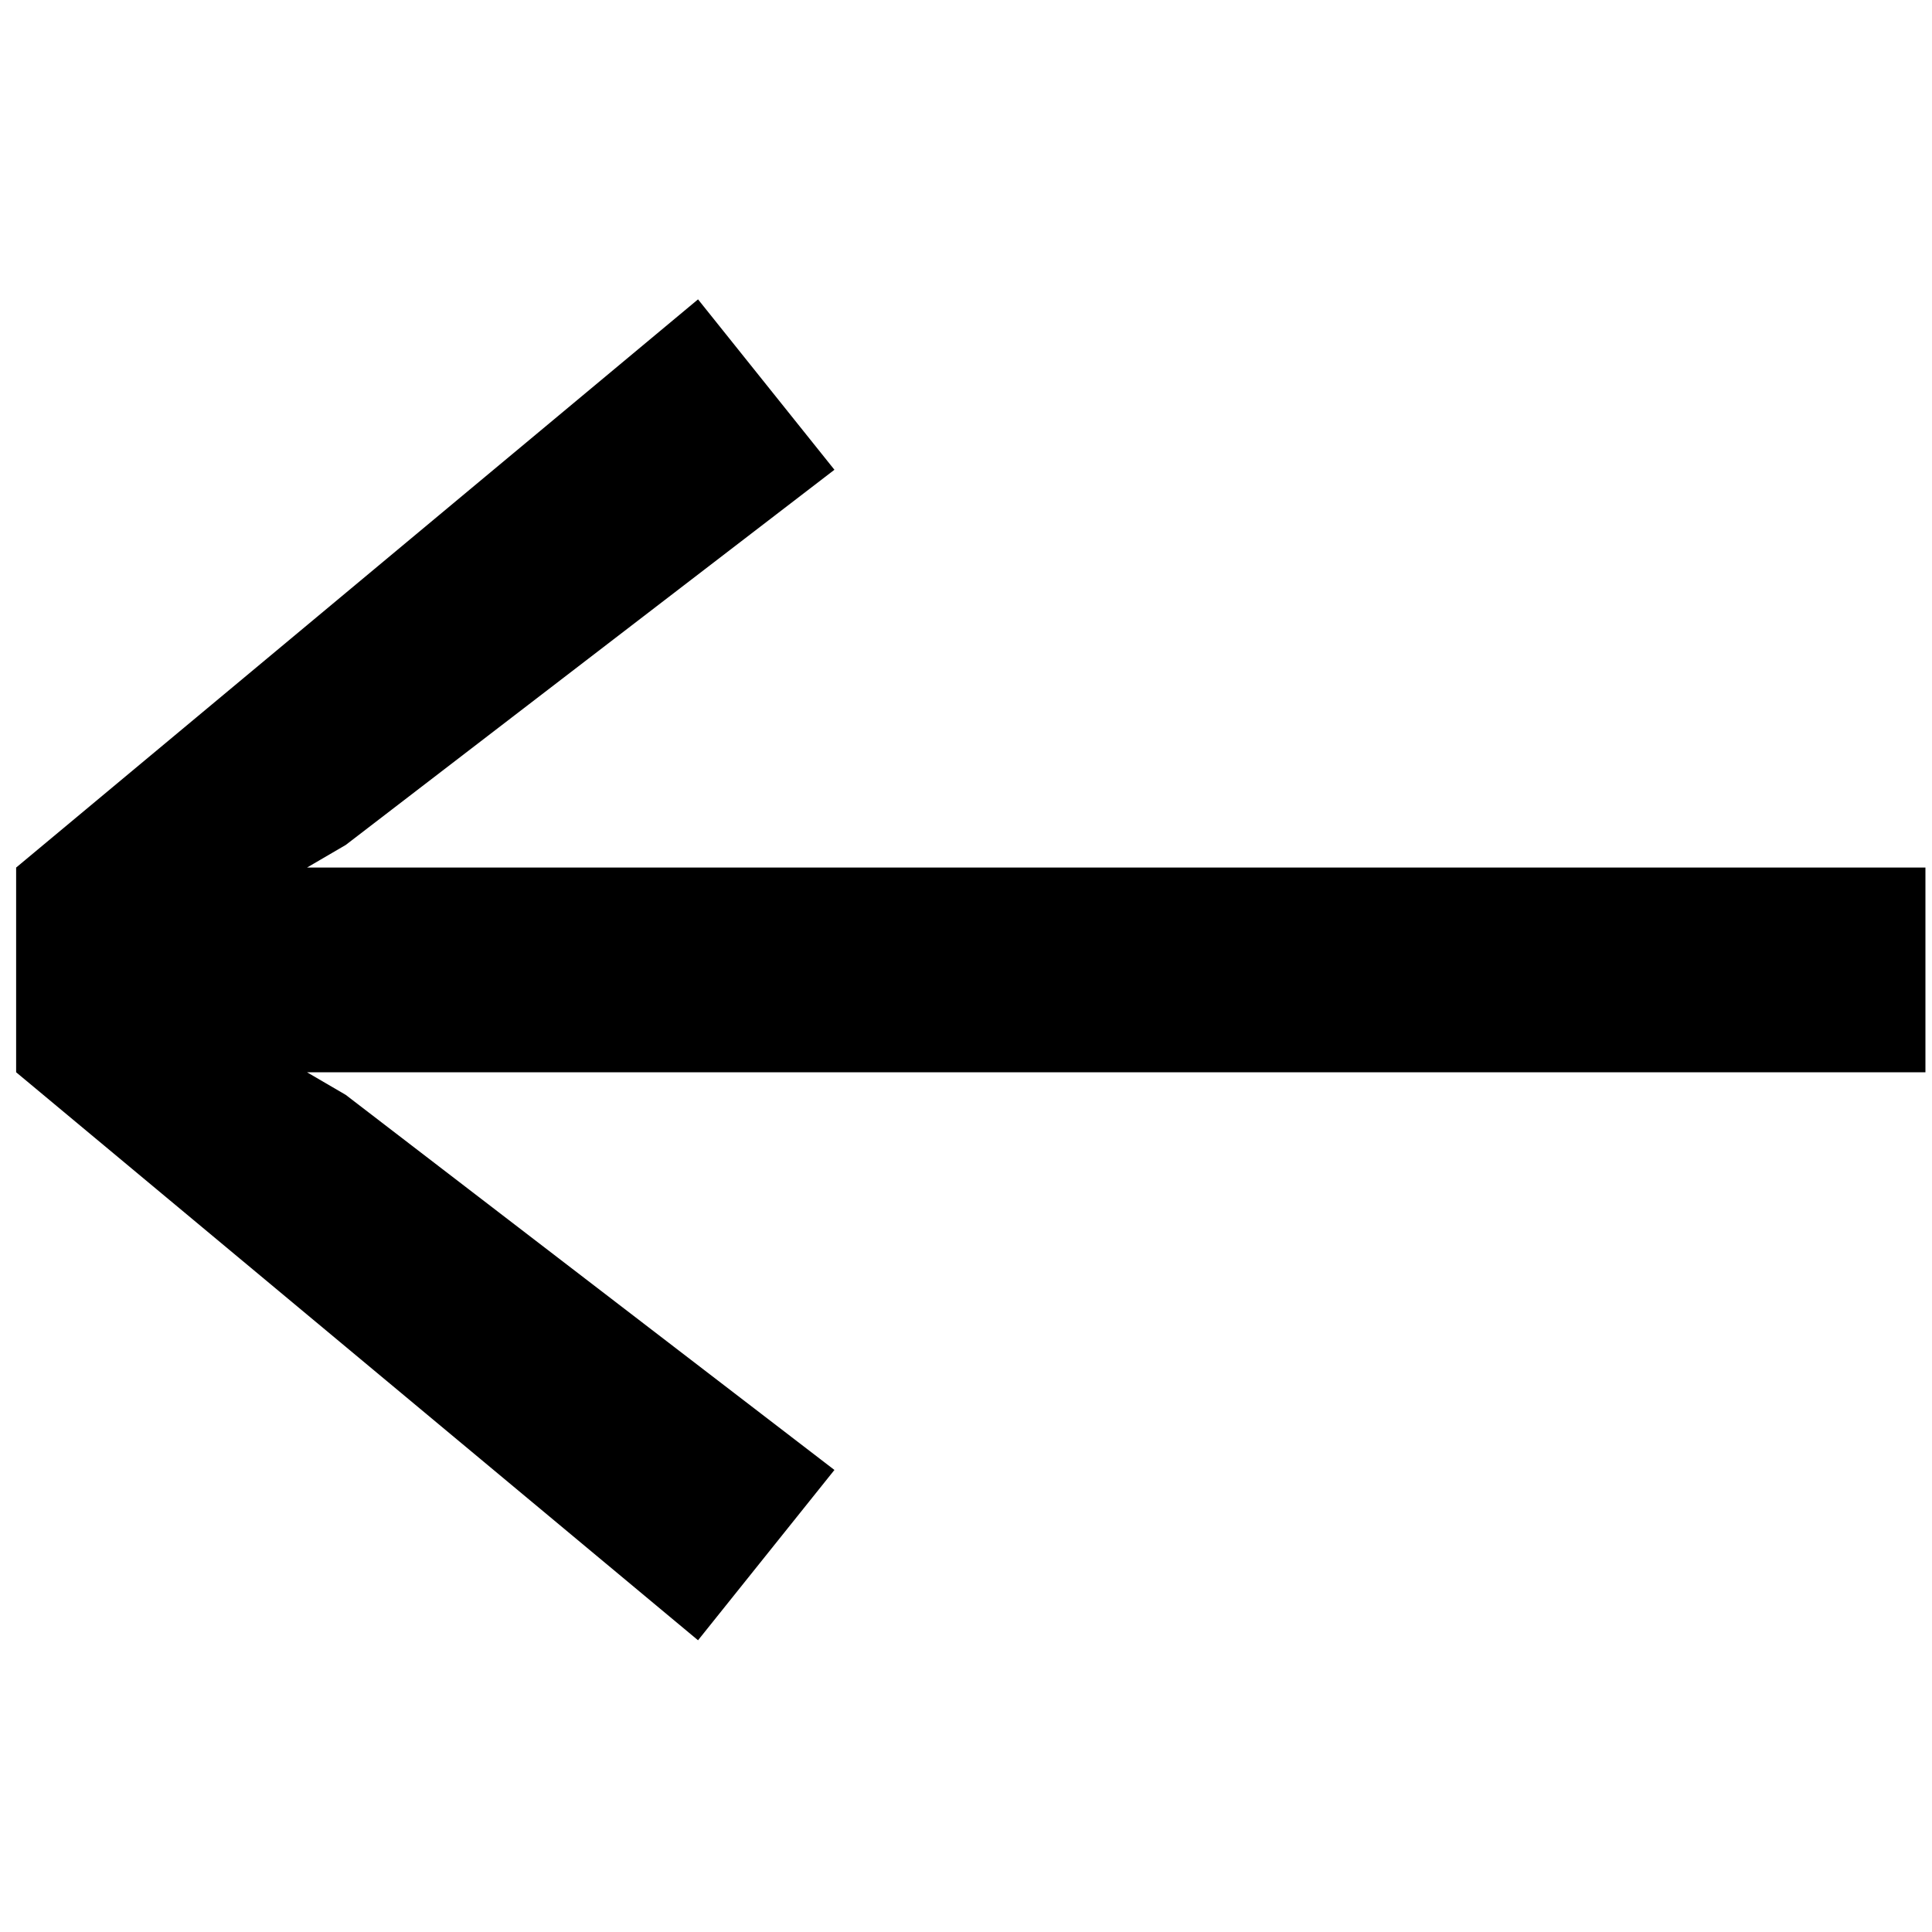 <?xml version="1.0" encoding="utf-8"?>
<!-- Generator: Adobe Illustrator 16.0.0, SVG Export Plug-In . SVG Version: 6.00 Build 0)  -->
<!DOCTYPE svg PUBLIC "-//W3C//DTD SVG 1.1//EN" "http://www.w3.org/Graphics/SVG/1.1/DTD/svg11.dtd">
<svg version="1.1" id="Layer_1" xmlns="http://www.w3.org/2000/svg" xmlns:xlink="http://www.w3.org/1999/xlink" x="0px" y="0px"
	 width="20px" height="20px" viewBox="0 0 20 20" enable-background="new 0 0 20 20" xml:space="preserve">
<path d="M8.638,15.217L7.226,16.98L0.167,11.1V8.981l7.059-5.882l1.412,1.764L3.579,8.747L3.178,8.981h16.754V11.1H3.178
	l0.401,0.234L8.638,15.217z"/>
</svg>
